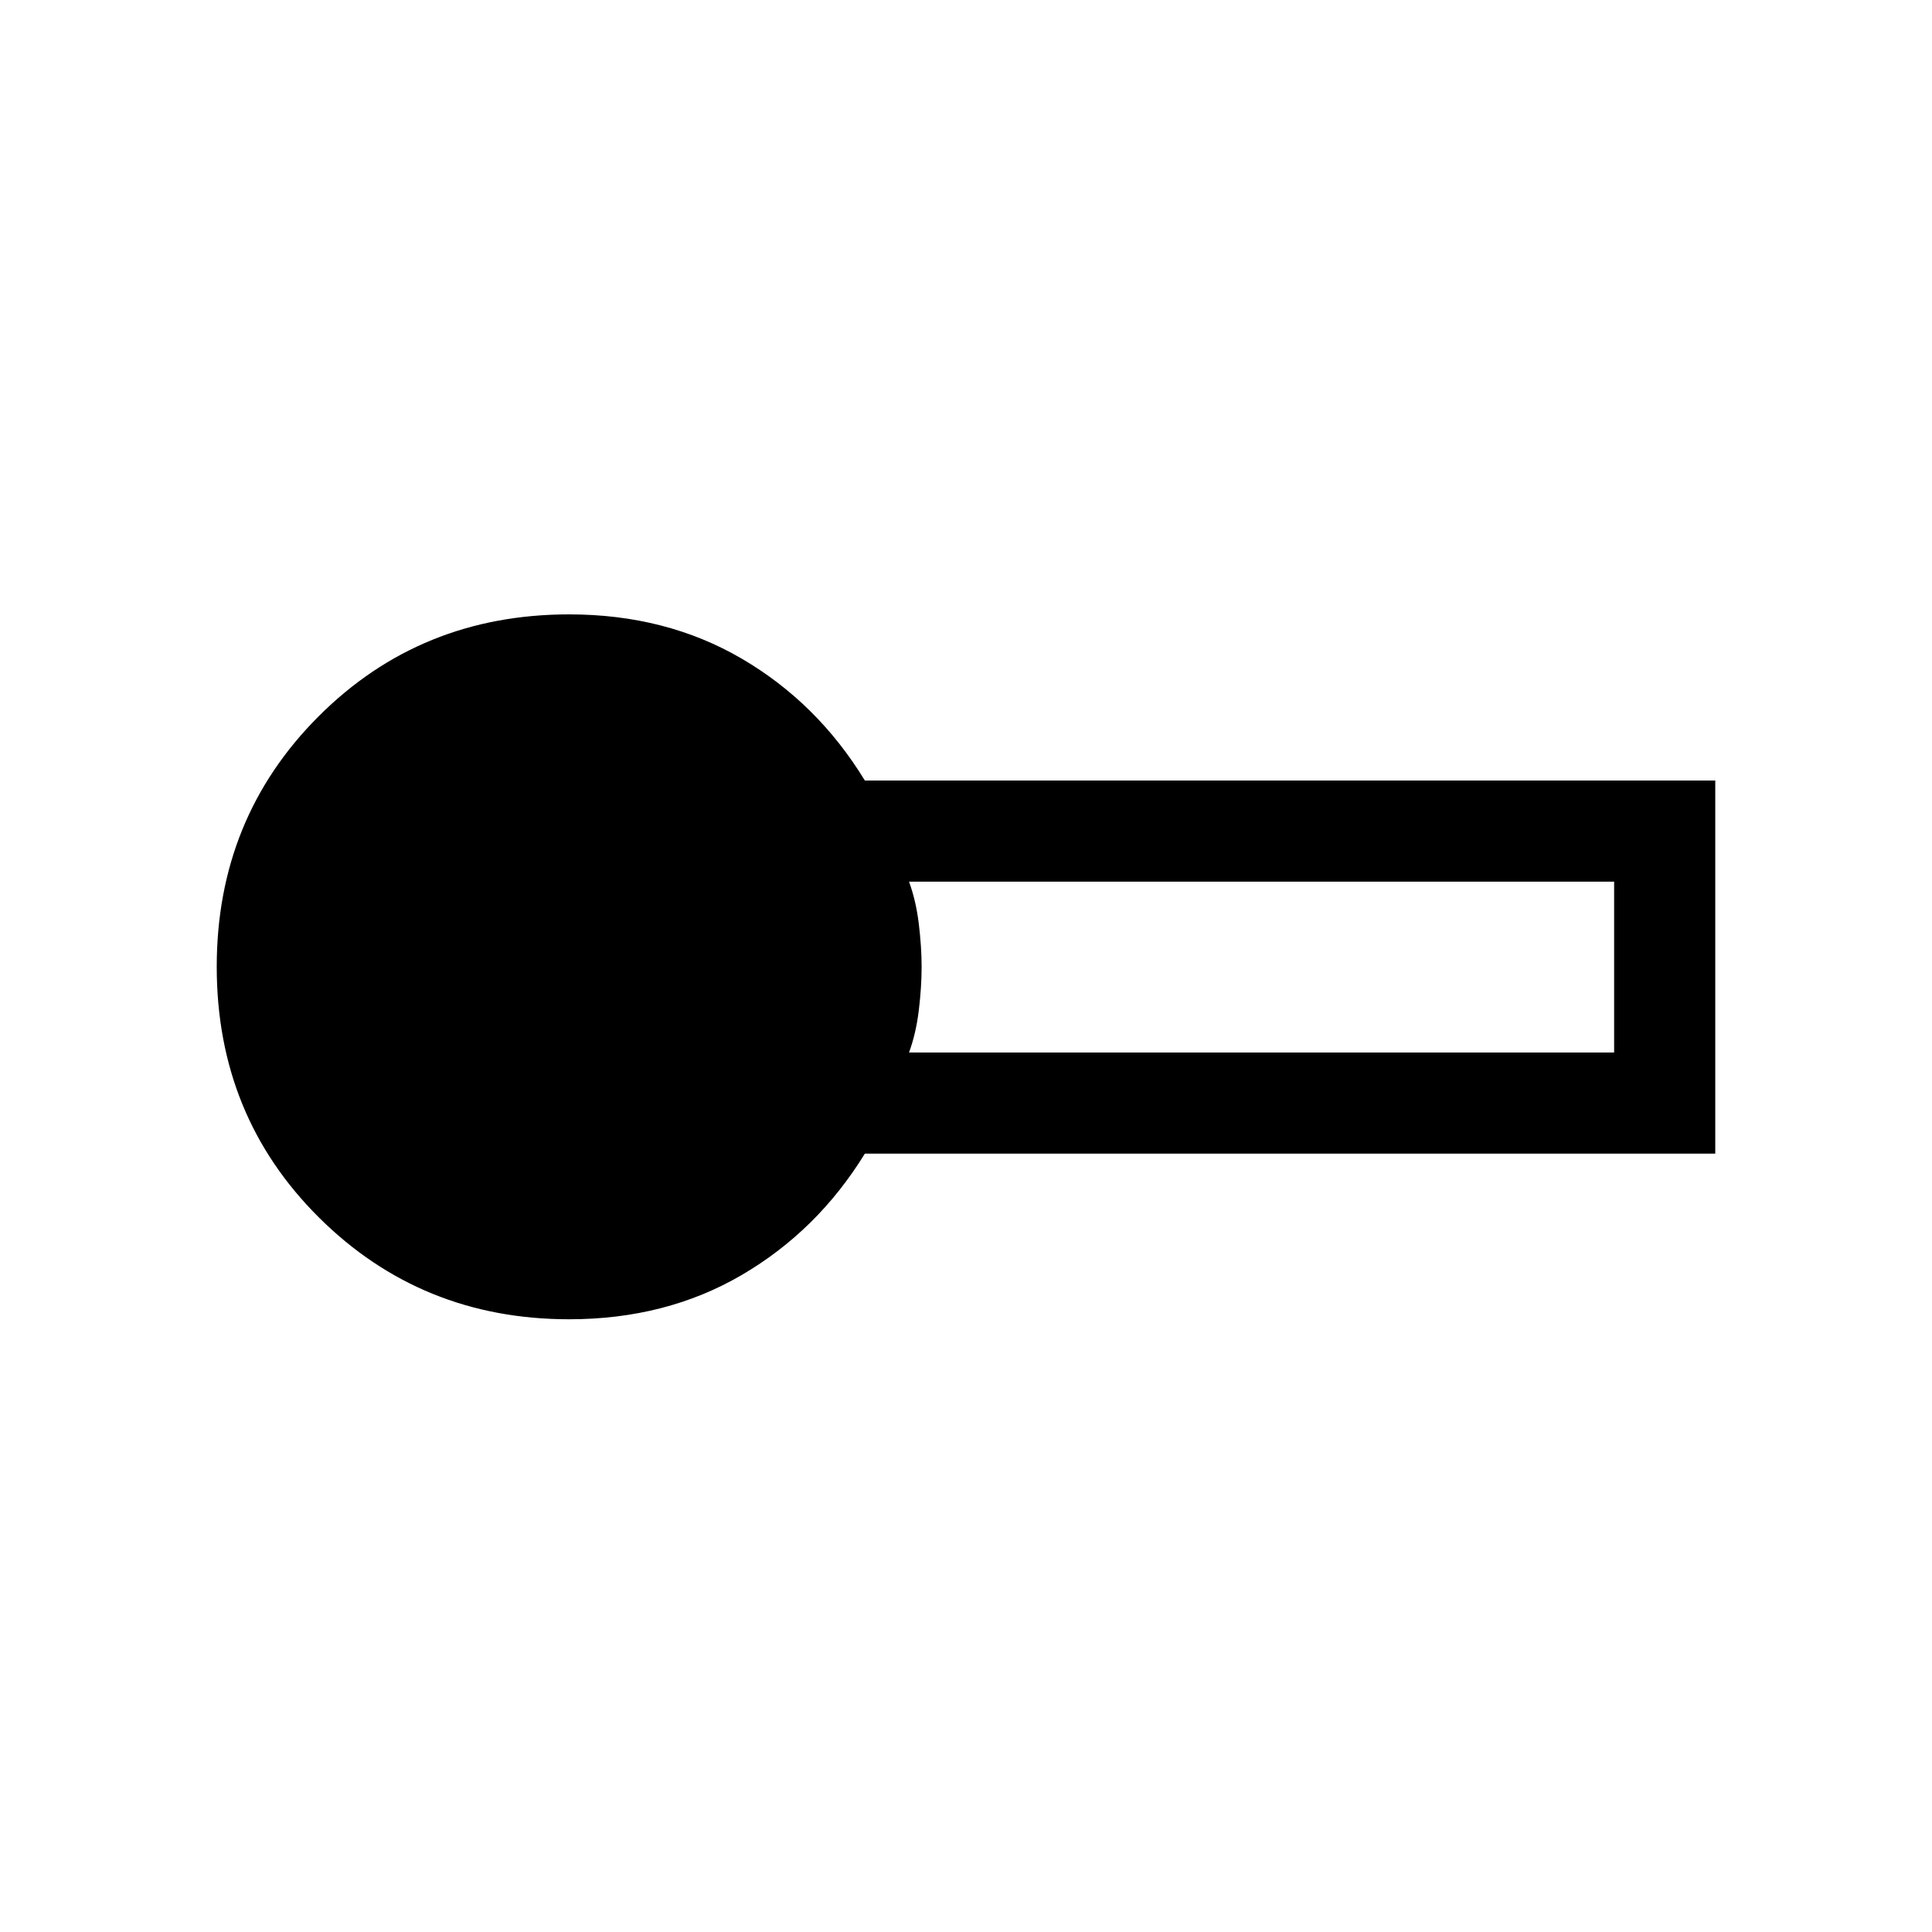 <svg xmlns="http://www.w3.org/2000/svg" height="40" viewBox="0 -960 960 960" width="40"><path d="M282.821-304.463q-73.435 0-124.281-50.512-50.846-50.513-50.846-124.615 0-73.845 50.641-124.486 50.641-50.64 124.486-50.64 48.102 0 85.743 22t61.179 60.564h422.563v185.381H429.743q-23.538 38.308-61.179 60.308-37.641 22-85.743 22Zm168.87-132.563h350.36v-84.871h-350.36q3.462 9.41 4.859 20.948 1.398 11.539 1.398 21.359 0 10.077-1.398 21.616-1.397 11.538-4.859 20.948Z"/></svg>